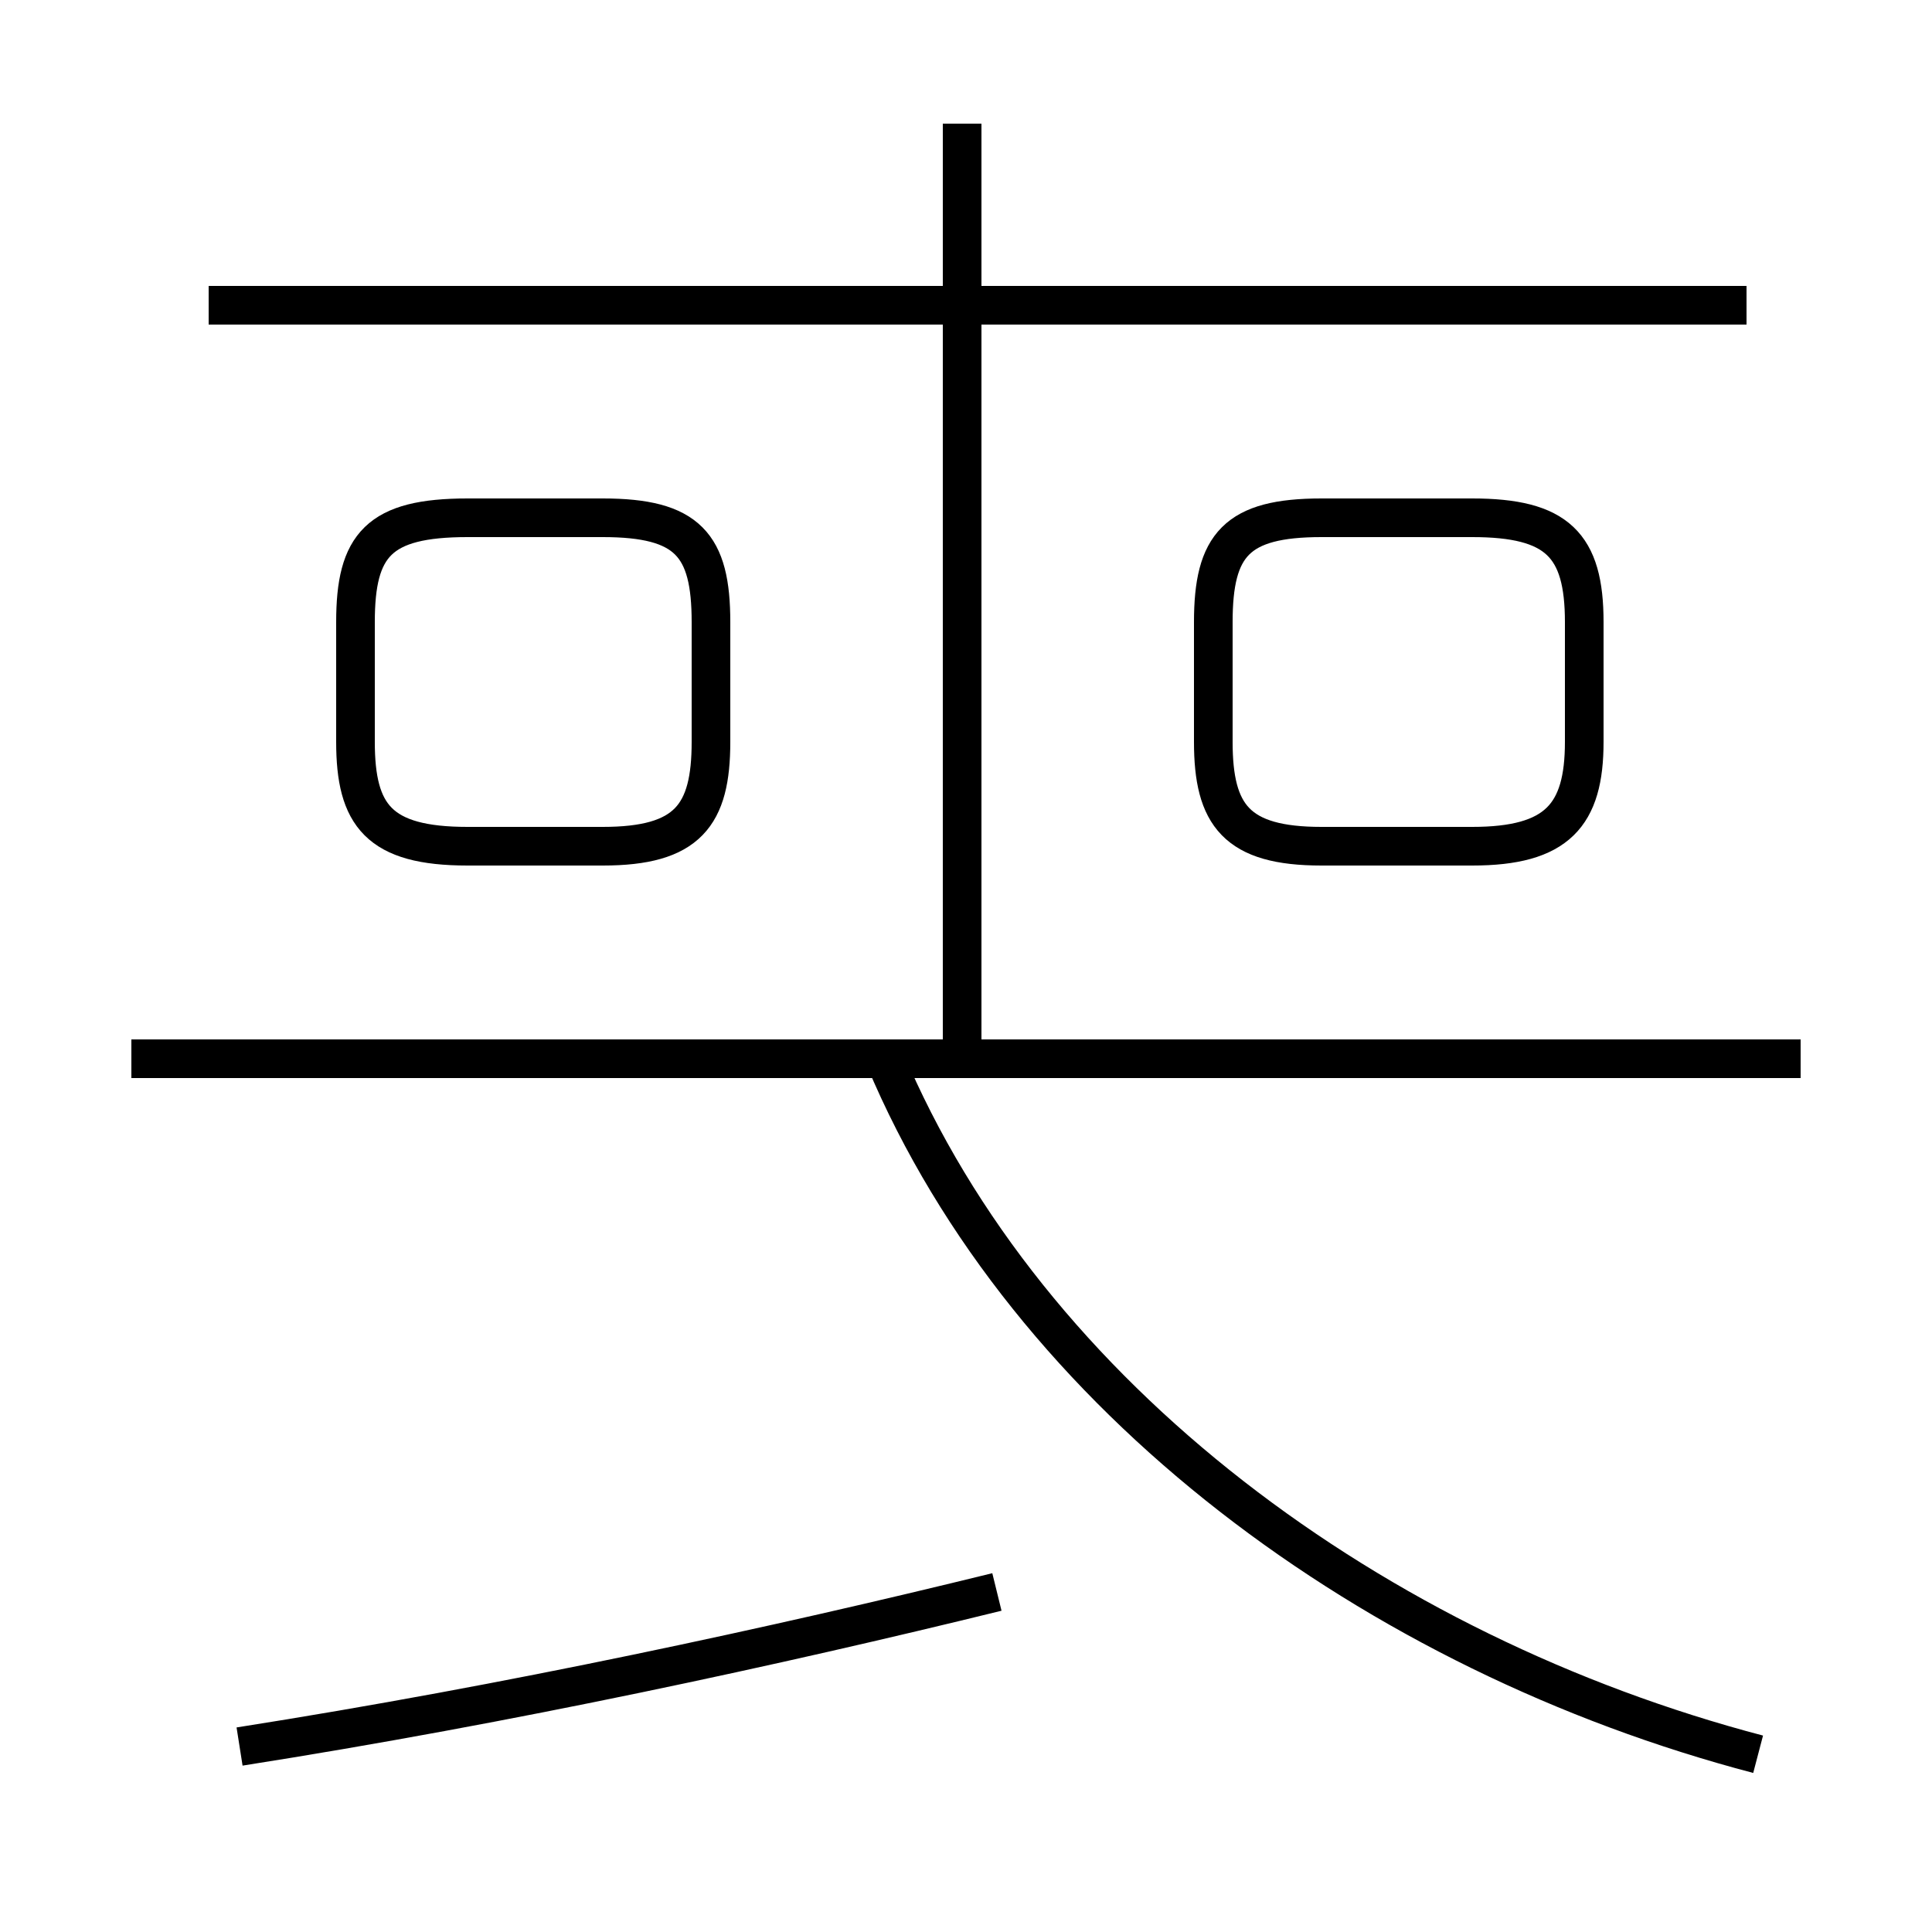 <?xml version='1.0' encoding='utf8'?>
<svg viewBox="0.0 -44.0 50.0 50.0" version="1.1" xmlns="http://www.w3.org/2000/svg">
<rect x="0.0" y="-44.0" width="50.0" height="50.0" fill="#808080" stroke="none"/>
<rect x="-1000" y="-1000" width="2000" height="2000" stroke="white" fill="white"/>
<g style="fill:none; stroke:#000000;  stroke-width:1">
<path d="M 12.1 22.1 L 15.6 22.1 C 17.8 22.1 18.4 22.9 18.4 24.8 L 18.4 27.9 C 18.4 29.9 17.8 30.6 15.6 30.6 L 12.1 30.6 C 9.8 30.6 9.2 29.9 9.2 27.9 L 9.2 24.8 C 9.2 22.9 9.8 22.1 12.1 22.1 Z M 34.2 22.1 L 38.1 22.1 C 40.3 22.1 41.0 22.9 41.0 24.8 L 41.0 27.9 C 41.0 29.9 40.3 30.6 38.1 30.6 L 34.2 30.6 C 32.0 30.6 31.4 29.9 31.4 27.9 L 31.4 24.8 C 31.4 22.9 32.0 22.1 34.2 22.1 Z M 46.6 16.6 L 3.4 16.6 M 45.2 36.1 L 5.4 36.1 M 24.9 16.9 L 24.9 40.8 M 6.2 -1.2 C 13.2 -0.1 20.1 1.4 25.8 2.8 M 45.5 -1.4 C 35.6 1.2 26.6 7.8 22.9 16.6" transform="scale(1, -1)" />
</g>
</svg>